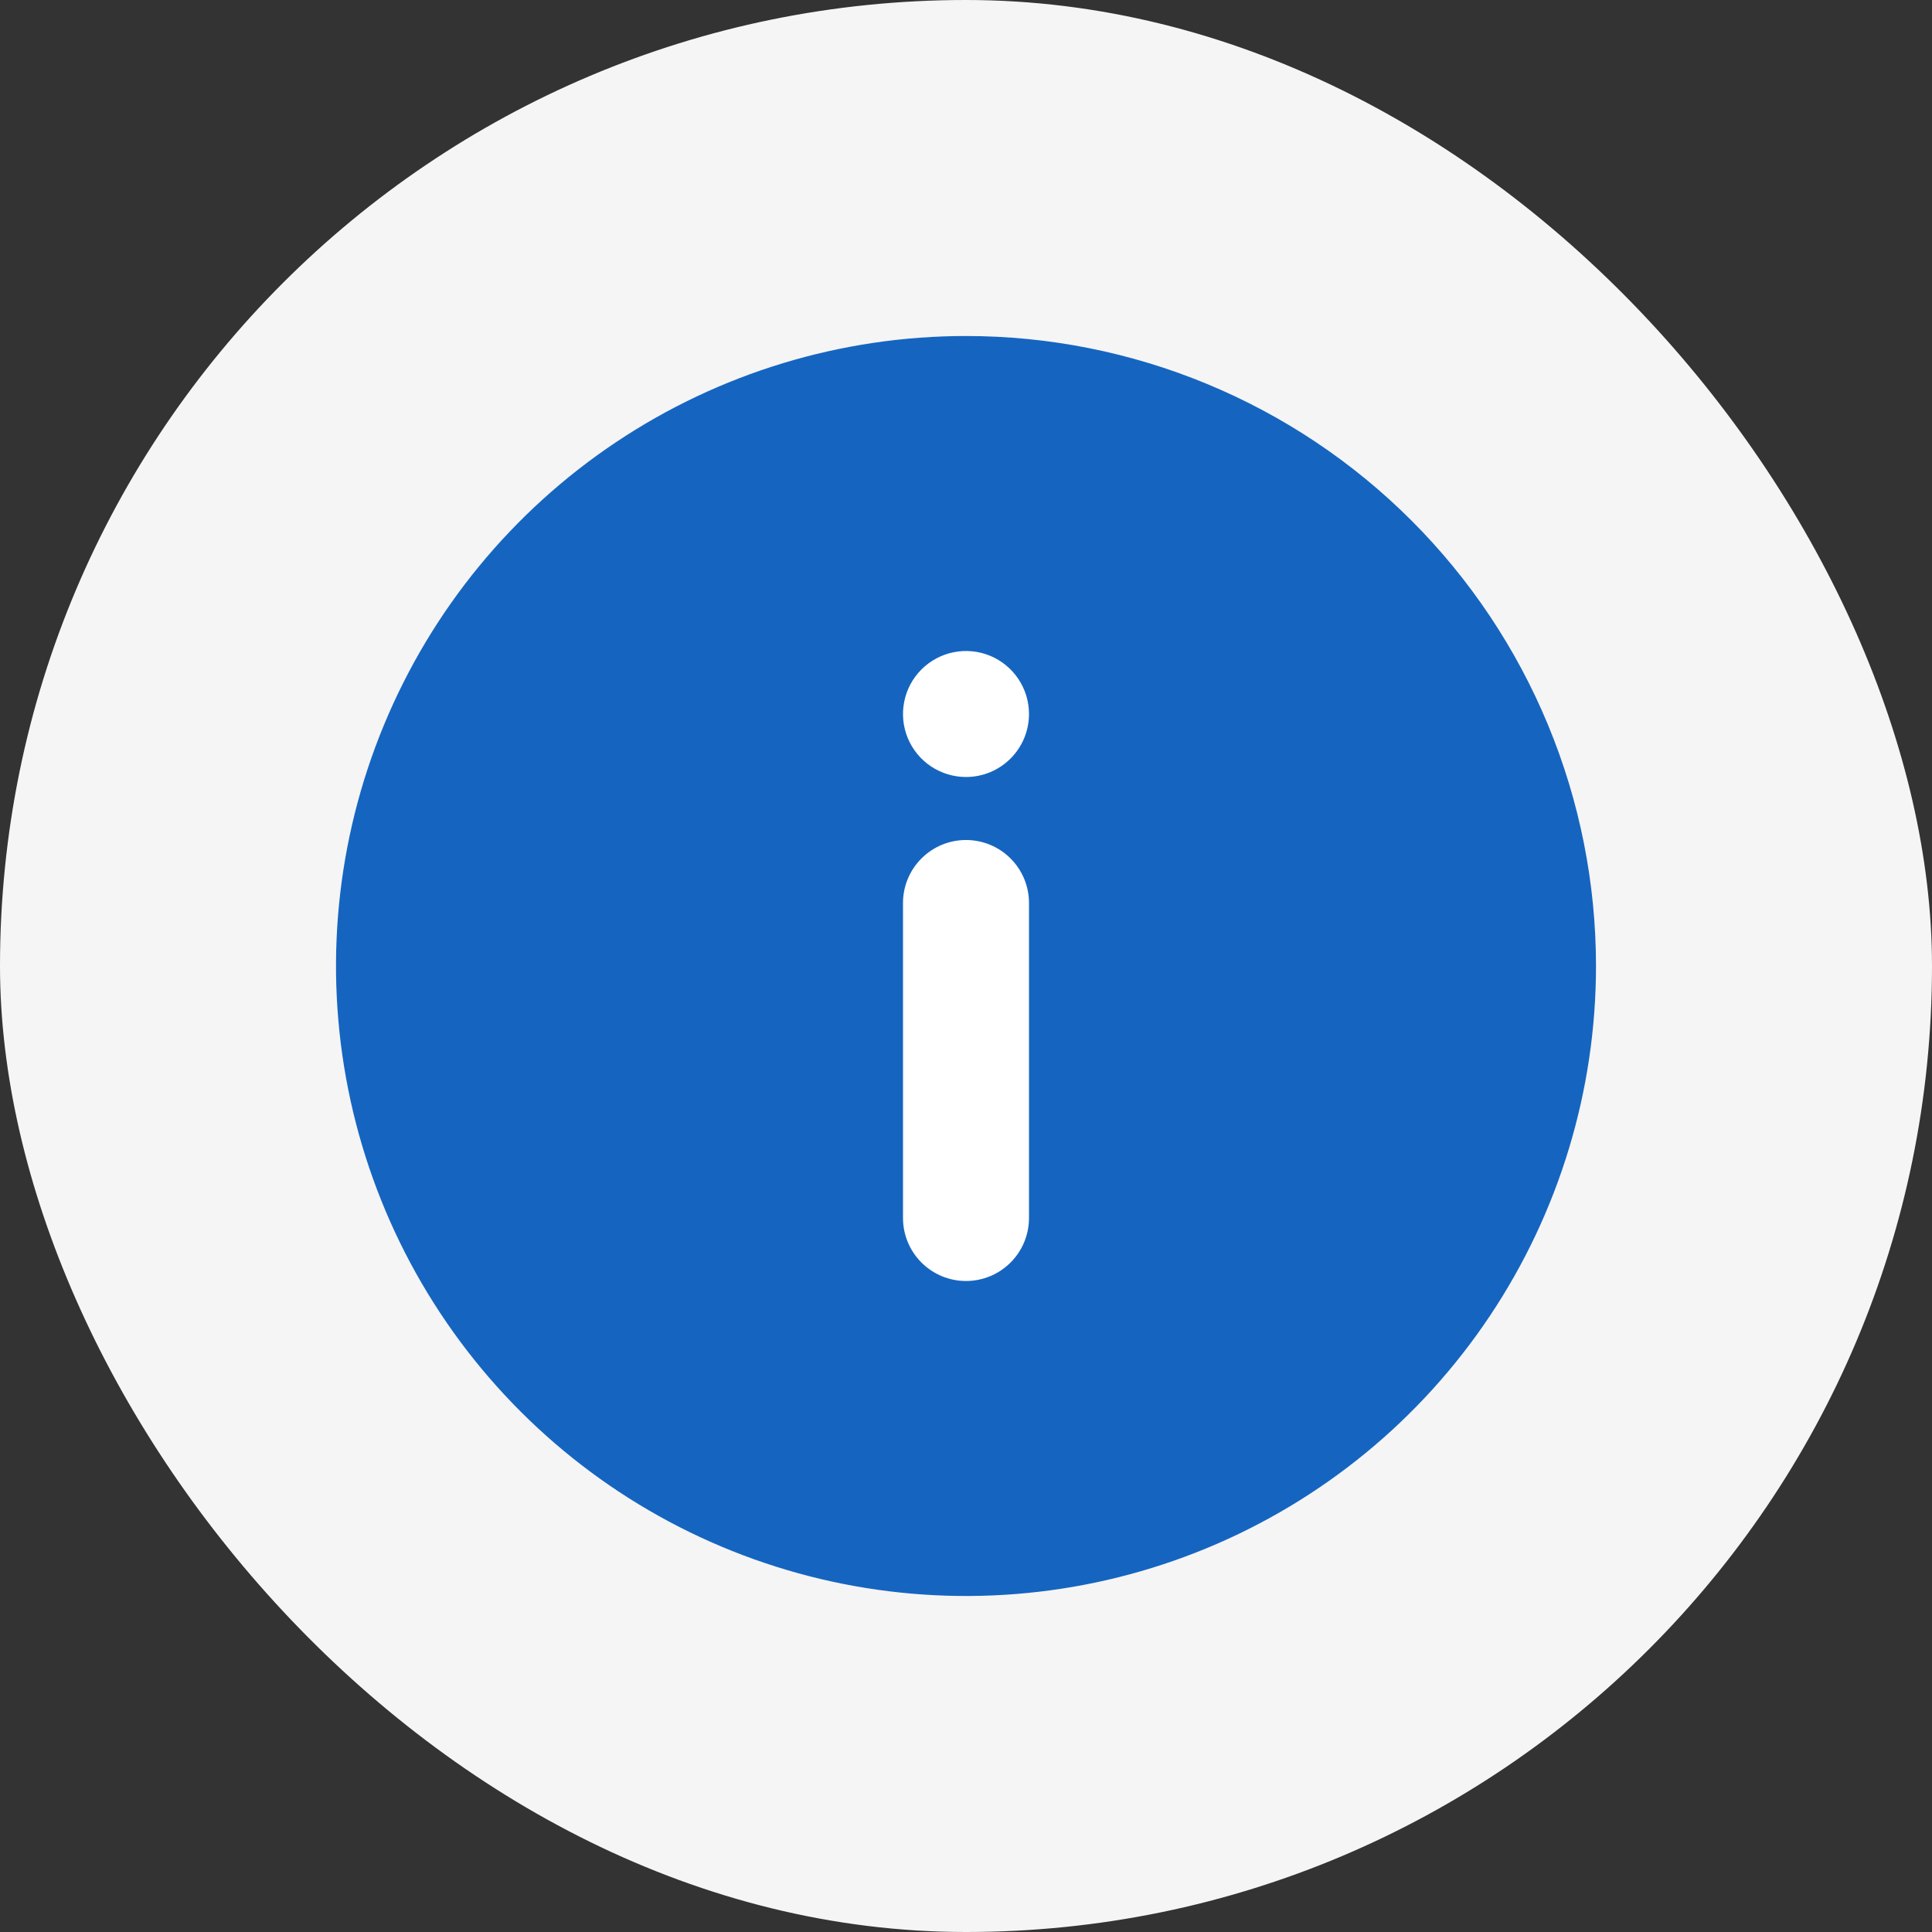 <svg width="92" height="92" viewBox="0 0 92 92" fill="none" xmlns="http://www.w3.org/2000/svg">
<rect x="0" y="0" width="92" height="92" fill="#333333" stroke="none"/>
<rect width="92" height="92" rx="46" fill="#F5F5F5"/>
<circle cx="46" cy="46" r="30" fill="white"/>
<path d="M46 16C40.067 16 34.266 17.759 29.333 21.056C24.399 24.352 20.554 29.038 18.284 34.52C16.013 40.001 15.419 46.033 16.576 51.853C17.734 57.672 20.591 63.018 24.787 67.213C28.982 71.409 34.328 74.266 40.147 75.424C45.967 76.581 51.999 75.987 57.48 73.716C62.962 71.446 67.648 67.601 70.944 62.667C74.24 57.734 76 51.933 76 46C76 42.06 75.224 38.159 73.716 34.52C72.209 30.88 69.999 27.573 67.213 24.787C64.427 22.001 61.12 19.791 57.48 18.284C53.841 16.776 49.94 16 46 16ZM49 58C49 58.796 48.684 59.559 48.121 60.121C47.559 60.684 46.796 61 46 61C45.204 61 44.441 60.684 43.879 60.121C43.316 59.559 43 58.796 43 58V43C43 42.204 43.316 41.441 43.879 40.879C44.441 40.316 45.204 40 46 40C46.796 40 47.559 40.316 48.121 40.879C48.684 41.441 49 42.204 49 43V58ZM46 37C45.407 37 44.827 36.824 44.333 36.494C43.84 36.165 43.455 35.696 43.228 35.148C43.001 34.6 42.942 33.997 43.058 33.415C43.173 32.833 43.459 32.298 43.879 31.879C44.298 31.459 44.833 31.173 45.415 31.058C45.997 30.942 46.6 31.001 47.148 31.228C47.696 31.455 48.165 31.84 48.494 32.333C48.824 32.827 49 33.407 49 34C49 34.796 48.684 35.559 48.121 36.121C47.559 36.684 46.796 37 46 37Z" fill="#1565C0"/>
</svg>

